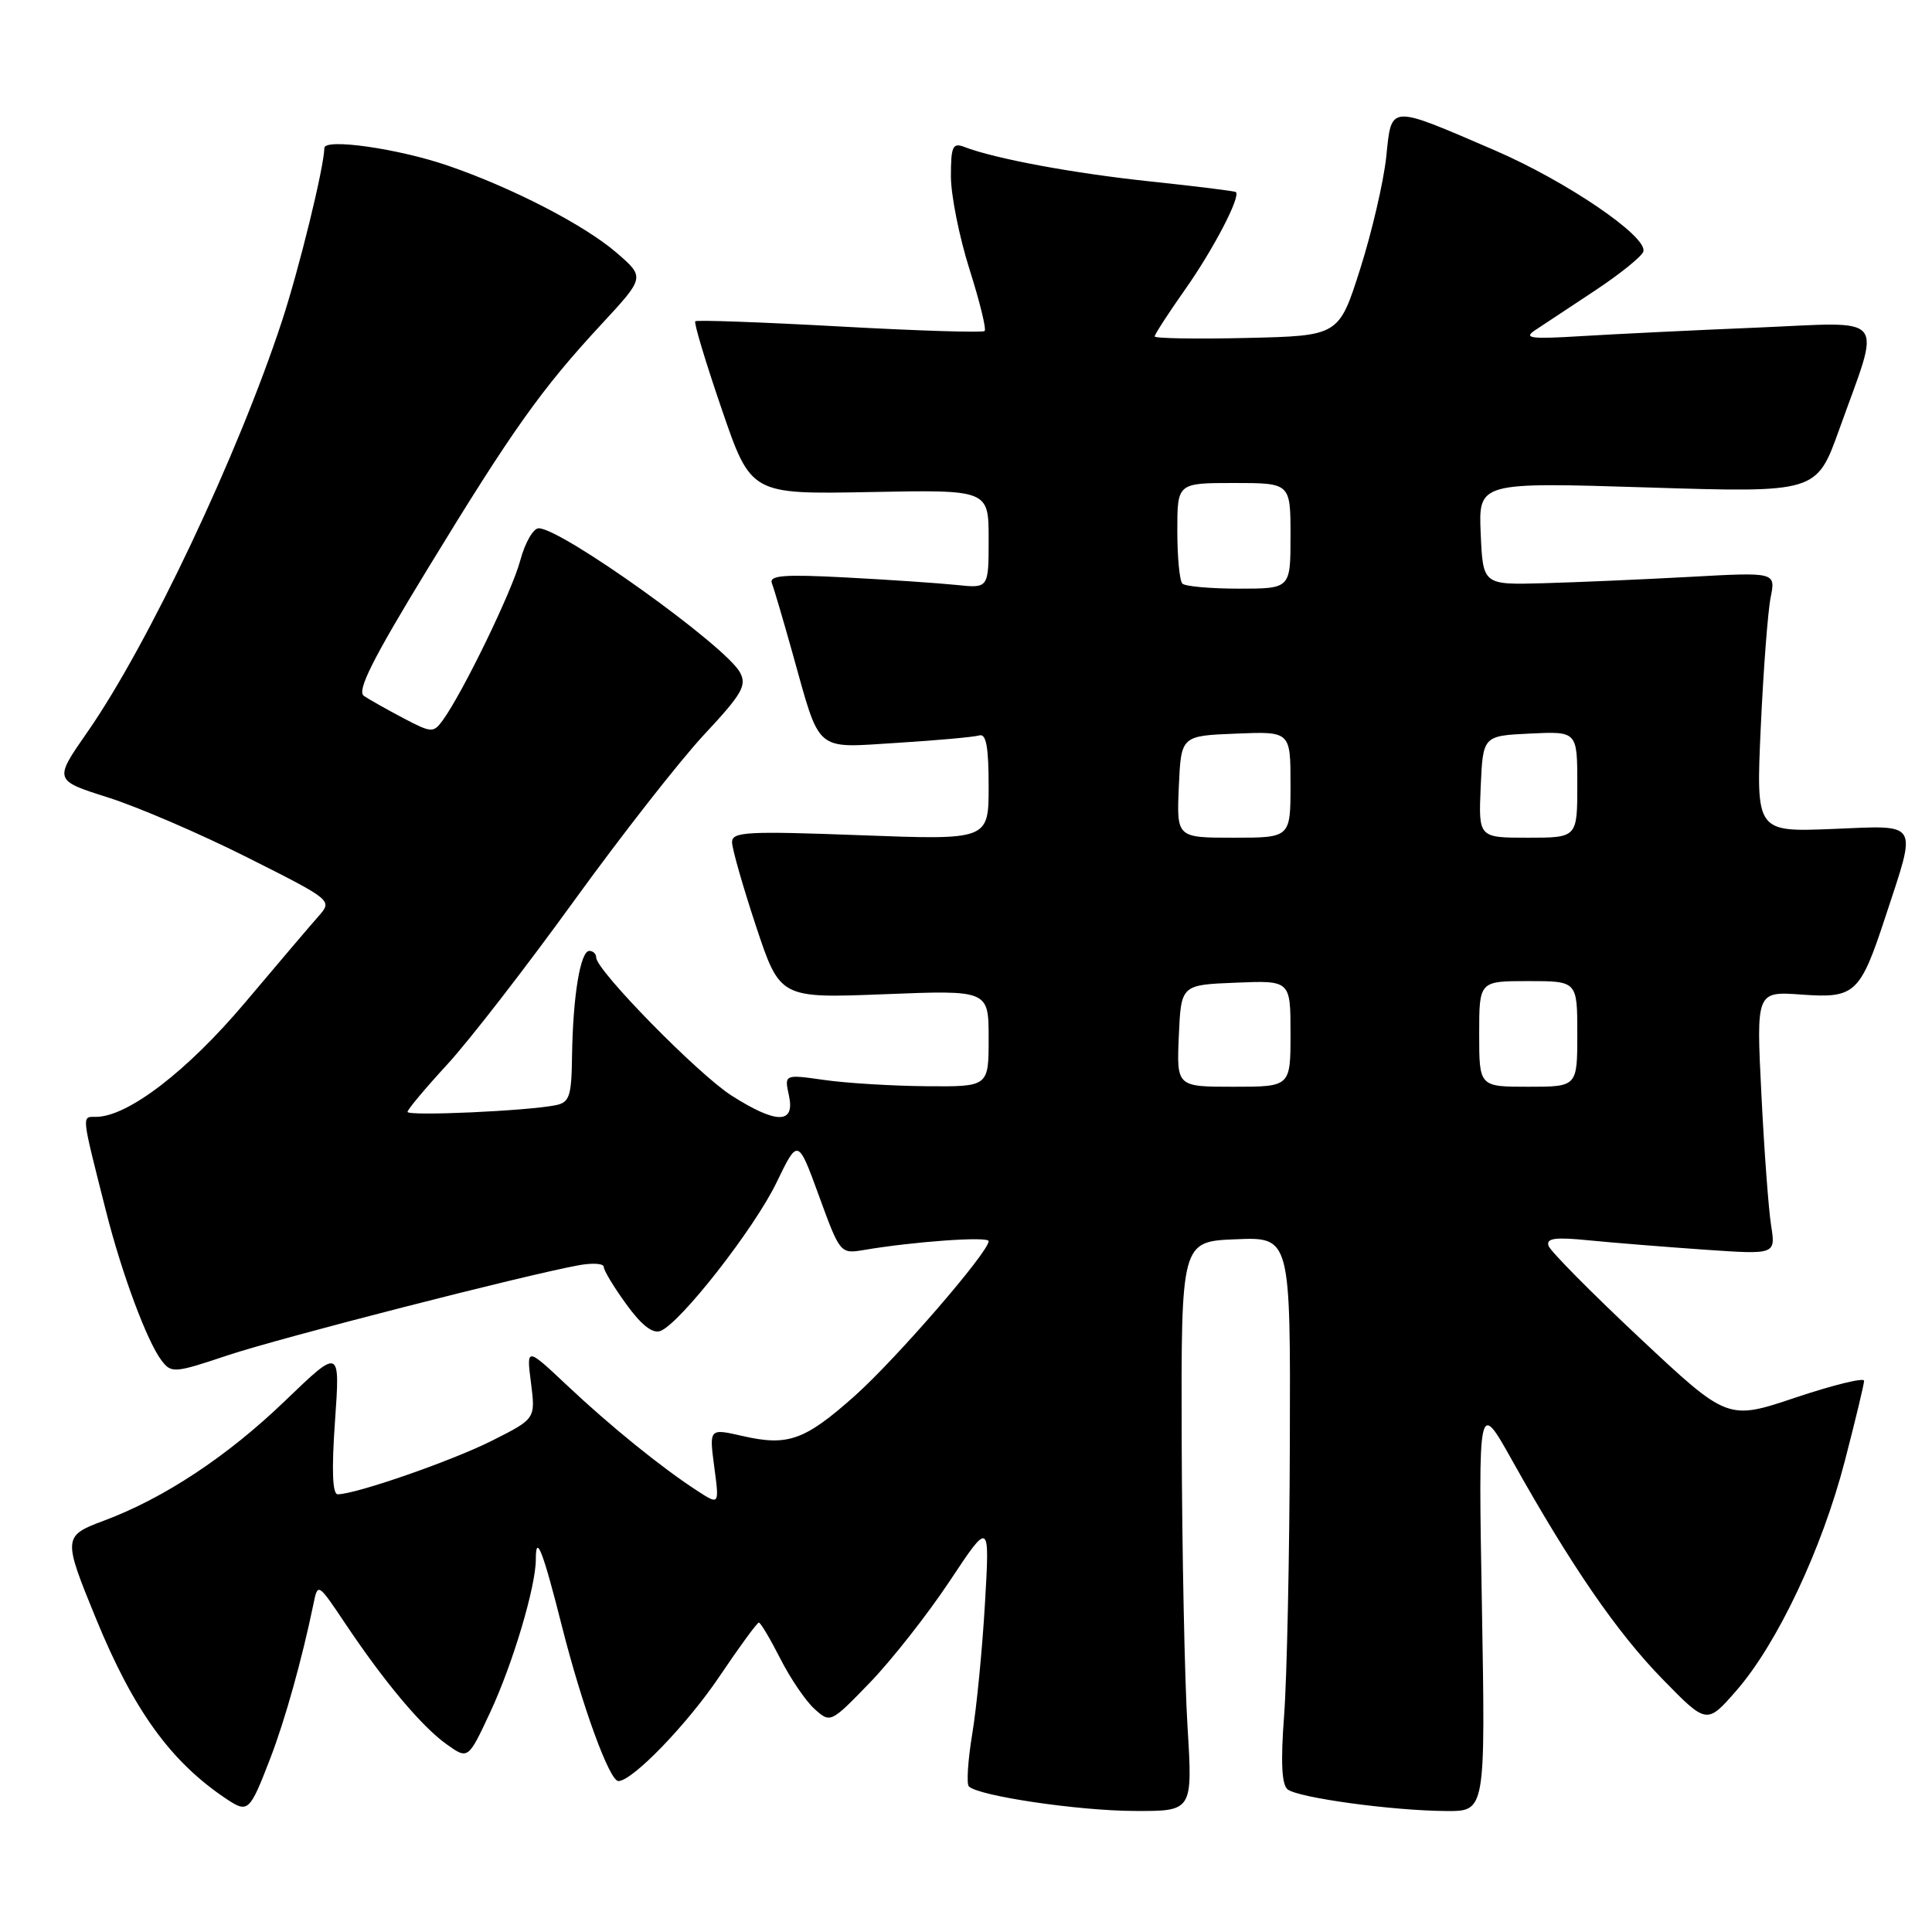 <?xml version="1.0" encoding="UTF-8" standalone="no"?>
<!DOCTYPE svg PUBLIC "-//W3C//DTD SVG 1.1//EN" "http://www.w3.org/Graphics/SVG/1.1/DTD/svg11.dtd" >
<svg xmlns="http://www.w3.org/2000/svg" xmlns:xlink="http://www.w3.org/1999/xlink" version="1.1" viewBox="0 0 256 256">
 <g >
 <path fill="currentColor"
d=" M 35.81 233.00 C 37.76 227.95 40.02 219.86 41.52 212.60 C 42.11 209.70 42.11 209.70 45.73 215.10 C 50.92 222.86 55.88 228.78 59.17 231.12 C 62.03 233.16 62.03 233.16 64.98 226.83 C 67.96 220.43 71.00 210.22 71.00 206.62 C 71.00 203.09 71.94 205.50 74.48 215.57 C 77.14 226.07 80.76 236.00 81.94 236.00 C 83.80 236.00 91.12 228.42 95.37 222.08 C 97.99 218.19 100.32 215.00 100.55 215.00 C 100.78 215.00 102.05 217.14 103.38 219.75 C 104.70 222.36 106.74 225.37 107.91 226.43 C 110.04 228.35 110.05 228.34 115.29 222.93 C 118.17 219.94 122.92 213.90 125.84 209.50 C 131.15 201.50 131.15 201.50 130.51 212.50 C 130.16 218.55 129.40 226.34 128.82 229.80 C 128.25 233.27 128.05 236.38 128.38 236.71 C 129.63 237.97 142.83 239.93 150.27 239.96 C 158.04 240.00 158.04 240.00 157.35 228.75 C 156.97 222.56 156.63 205.57 156.58 191.00 C 156.50 164.50 156.50 164.50 163.75 164.21 C 171.00 163.91 171.00 163.91 170.91 191.21 C 170.87 206.22 170.52 222.47 170.15 227.33 C 169.69 233.41 169.83 236.44 170.60 237.09 C 171.96 238.21 184.49 239.93 191.67 239.97 C 196.83 240.00 196.83 240.00 196.36 212.75 C 195.88 185.50 195.88 185.50 200.36 193.50 C 208.17 207.46 214.26 216.32 220.30 222.50 C 226.16 228.50 226.16 228.50 230.09 224.00 C 235.50 217.79 241.42 205.27 244.45 193.58 C 245.85 188.19 247.00 183.41 247.00 182.96 C 247.00 182.51 242.93 183.51 237.96 185.17 C 228.92 188.21 228.92 188.21 217.27 177.29 C 210.87 171.29 205.43 165.79 205.19 165.08 C 204.85 164.06 206.06 163.90 210.63 164.36 C 213.86 164.68 220.73 165.23 225.90 165.59 C 235.29 166.24 235.29 166.24 234.68 162.37 C 234.34 160.24 233.76 152.39 233.39 144.93 C 232.71 131.35 232.71 131.35 238.76 131.79 C 245.80 132.30 246.48 131.67 249.82 121.50 C 254.04 108.65 254.46 109.37 242.87 109.84 C 232.68 110.25 232.68 110.25 233.31 96.37 C 233.66 88.74 234.25 81.00 234.62 79.16 C 235.29 75.81 235.29 75.81 223.89 76.44 C 217.63 76.78 208.90 77.16 204.50 77.28 C 196.50 77.50 196.50 77.50 196.20 70.70 C 195.91 63.89 195.91 63.89 218.31 64.59 C 240.70 65.29 240.70 65.29 243.71 56.90 C 249.29 41.31 250.40 42.67 232.80 43.41 C 224.38 43.76 213.90 44.27 209.50 44.54 C 202.83 44.95 201.82 44.82 203.40 43.76 C 204.45 43.07 208.02 40.70 211.35 38.50 C 214.67 36.30 217.56 33.97 217.75 33.33 C 218.36 31.36 207.58 24.03 198.09 19.93 C 183.90 13.82 184.41 13.79 183.68 20.82 C 183.33 24.09 181.78 30.76 180.23 35.64 C 177.41 44.50 177.41 44.50 165.21 44.78 C 158.49 44.94 153.00 44.84 153.00 44.58 C 153.00 44.31 154.83 41.48 157.08 38.29 C 160.79 33.02 164.42 26.05 163.76 25.45 C 163.62 25.32 158.55 24.69 152.50 24.05 C 142.25 22.97 131.85 21.04 127.75 19.46 C 126.24 18.88 126.00 19.41 126.00 23.35 C 126.00 25.87 127.11 31.41 128.46 35.67 C 129.81 39.93 130.72 43.61 130.47 43.86 C 130.23 44.10 121.59 43.83 111.27 43.26 C 100.94 42.69 92.33 42.38 92.13 42.57 C 91.92 42.76 93.50 47.99 95.63 54.21 C 99.50 65.50 99.50 65.50 115.25 65.20 C 131.00 64.89 131.00 64.89 131.00 71.43 C 131.00 77.96 131.00 77.96 126.75 77.51 C 124.41 77.27 117.84 76.82 112.14 76.52 C 103.84 76.08 101.88 76.24 102.28 77.29 C 102.56 78.01 103.78 82.14 104.99 86.47 C 108.77 99.95 107.80 99.11 118.91 98.43 C 124.19 98.10 129.06 97.66 129.75 97.45 C 130.67 97.16 131.00 98.95 131.00 104.19 C 131.00 111.31 131.00 111.31 114.00 110.67 C 99.01 110.11 97.00 110.21 97.00 111.59 C 97.00 112.44 98.43 117.45 100.17 122.71 C 103.35 132.28 103.35 132.28 117.17 131.74 C 131.00 131.19 131.00 131.19 131.00 137.59 C 131.00 144.00 131.00 144.00 122.75 143.93 C 118.21 143.89 112.12 143.52 109.21 143.10 C 103.92 142.35 103.92 142.35 104.54 145.17 C 105.37 148.96 102.90 148.96 96.95 145.18 C 92.54 142.38 79.00 128.57 79.00 126.88 C 79.00 126.40 78.59 126.00 78.09 126.00 C 76.90 126.00 75.92 131.98 75.80 139.81 C 75.73 145.30 75.47 146.08 73.61 146.45 C 69.83 147.21 54.00 147.92 54.00 147.33 C 54.00 147.02 56.36 144.20 59.25 141.06 C 62.14 137.93 69.67 128.20 76.00 119.45 C 82.33 110.70 90.12 100.75 93.31 97.33 C 98.32 91.97 98.98 90.83 98.06 89.11 C 96.18 85.59 74.41 70.00 71.38 70.00 C 70.66 70.00 69.57 71.91 68.94 74.25 C 67.86 78.33 61.30 91.84 58.64 95.48 C 57.43 97.13 57.15 97.11 53.43 95.15 C 51.27 94.01 48.92 92.69 48.22 92.21 C 47.25 91.56 49.35 87.37 56.64 75.42 C 67.88 56.98 71.72 51.57 79.68 42.98 C 85.46 36.74 85.46 36.74 81.71 33.50 C 77.47 29.83 67.91 24.89 59.36 21.95 C 52.78 19.69 43.01 18.29 42.98 19.61 C 42.93 22.19 39.67 35.49 37.38 42.49 C 31.54 60.28 19.65 85.40 11.59 96.99 C 7.13 103.39 7.13 103.39 14.32 105.67 C 18.27 106.92 26.58 110.50 32.78 113.62 C 44.05 119.29 44.06 119.30 42.21 121.40 C 41.19 122.55 36.80 127.71 32.47 132.85 C 24.80 141.94 16.94 147.97 12.73 147.99 C 10.80 148.00 10.73 147.39 14.05 160.50 C 16.13 168.74 19.49 177.77 21.41 180.28 C 22.70 181.98 23.12 181.95 30.13 179.60 C 37.04 177.29 69.57 168.94 76.75 167.64 C 78.54 167.32 80.00 167.42 80.00 167.87 C 80.00 168.33 81.34 170.56 82.99 172.82 C 84.98 175.58 86.48 176.75 87.51 176.36 C 90.13 175.35 99.96 162.79 102.91 156.66 C 105.73 150.82 105.73 150.82 108.53 158.49 C 111.29 166.07 111.36 166.15 114.41 165.64 C 121.04 164.51 131.00 163.80 131.00 164.46 C 131.00 165.91 118.76 180.05 113.26 184.96 C 106.62 190.87 104.41 191.66 98.36 190.27 C 93.97 189.27 93.97 189.27 94.64 194.35 C 95.32 199.44 95.32 199.44 92.41 197.55 C 87.73 194.52 80.90 189.00 75.13 183.56 C 69.75 178.50 69.75 178.50 70.36 183.25 C 70.96 187.99 70.96 187.99 65.23 190.88 C 59.92 193.56 47.14 198.00 44.75 198.00 C 44.05 198.00 43.93 194.80 44.39 188.30 C 45.07 178.60 45.07 178.60 37.78 185.61 C 30.15 192.96 21.73 198.53 13.76 201.50 C 8.34 203.52 8.32 203.76 12.73 214.50 C 17.70 226.63 22.64 233.45 29.96 238.34 C 32.87 240.28 33.07 240.11 35.81 233.00 Z  M 156.20 137.25 C 156.50 130.50 156.50 130.50 163.75 130.21 C 171.00 129.91 171.00 129.91 171.00 136.96 C 171.00 144.00 171.00 144.00 163.45 144.00 C 155.91 144.00 155.91 144.00 156.20 137.25 Z  M 196.00 137.00 C 196.00 130.00 196.00 130.00 202.50 130.00 C 209.00 130.00 209.00 130.00 209.00 137.00 C 209.00 144.00 209.00 144.00 202.50 144.00 C 196.00 144.00 196.00 144.00 196.00 137.00 Z  M 156.20 104.25 C 156.50 97.50 156.50 97.50 163.75 97.21 C 171.00 96.91 171.00 96.91 171.00 103.96 C 171.00 111.00 171.00 111.00 163.45 111.00 C 155.91 111.00 155.91 111.00 156.20 104.25 Z  M 196.20 104.25 C 196.50 97.50 196.50 97.50 202.75 97.20 C 209.00 96.90 209.00 96.90 209.00 103.95 C 209.00 111.00 209.00 111.00 202.45 111.00 C 195.91 111.00 195.91 111.00 196.20 104.25 Z  M 156.67 77.33 C 156.30 76.97 156.00 73.82 156.00 70.33 C 156.00 64.00 156.00 64.00 163.50 64.00 C 171.00 64.00 171.00 64.00 171.00 71.00 C 171.00 78.00 171.00 78.00 164.17 78.00 C 160.41 78.00 157.03 77.70 156.67 77.33 Z "/>
</g>
</svg>